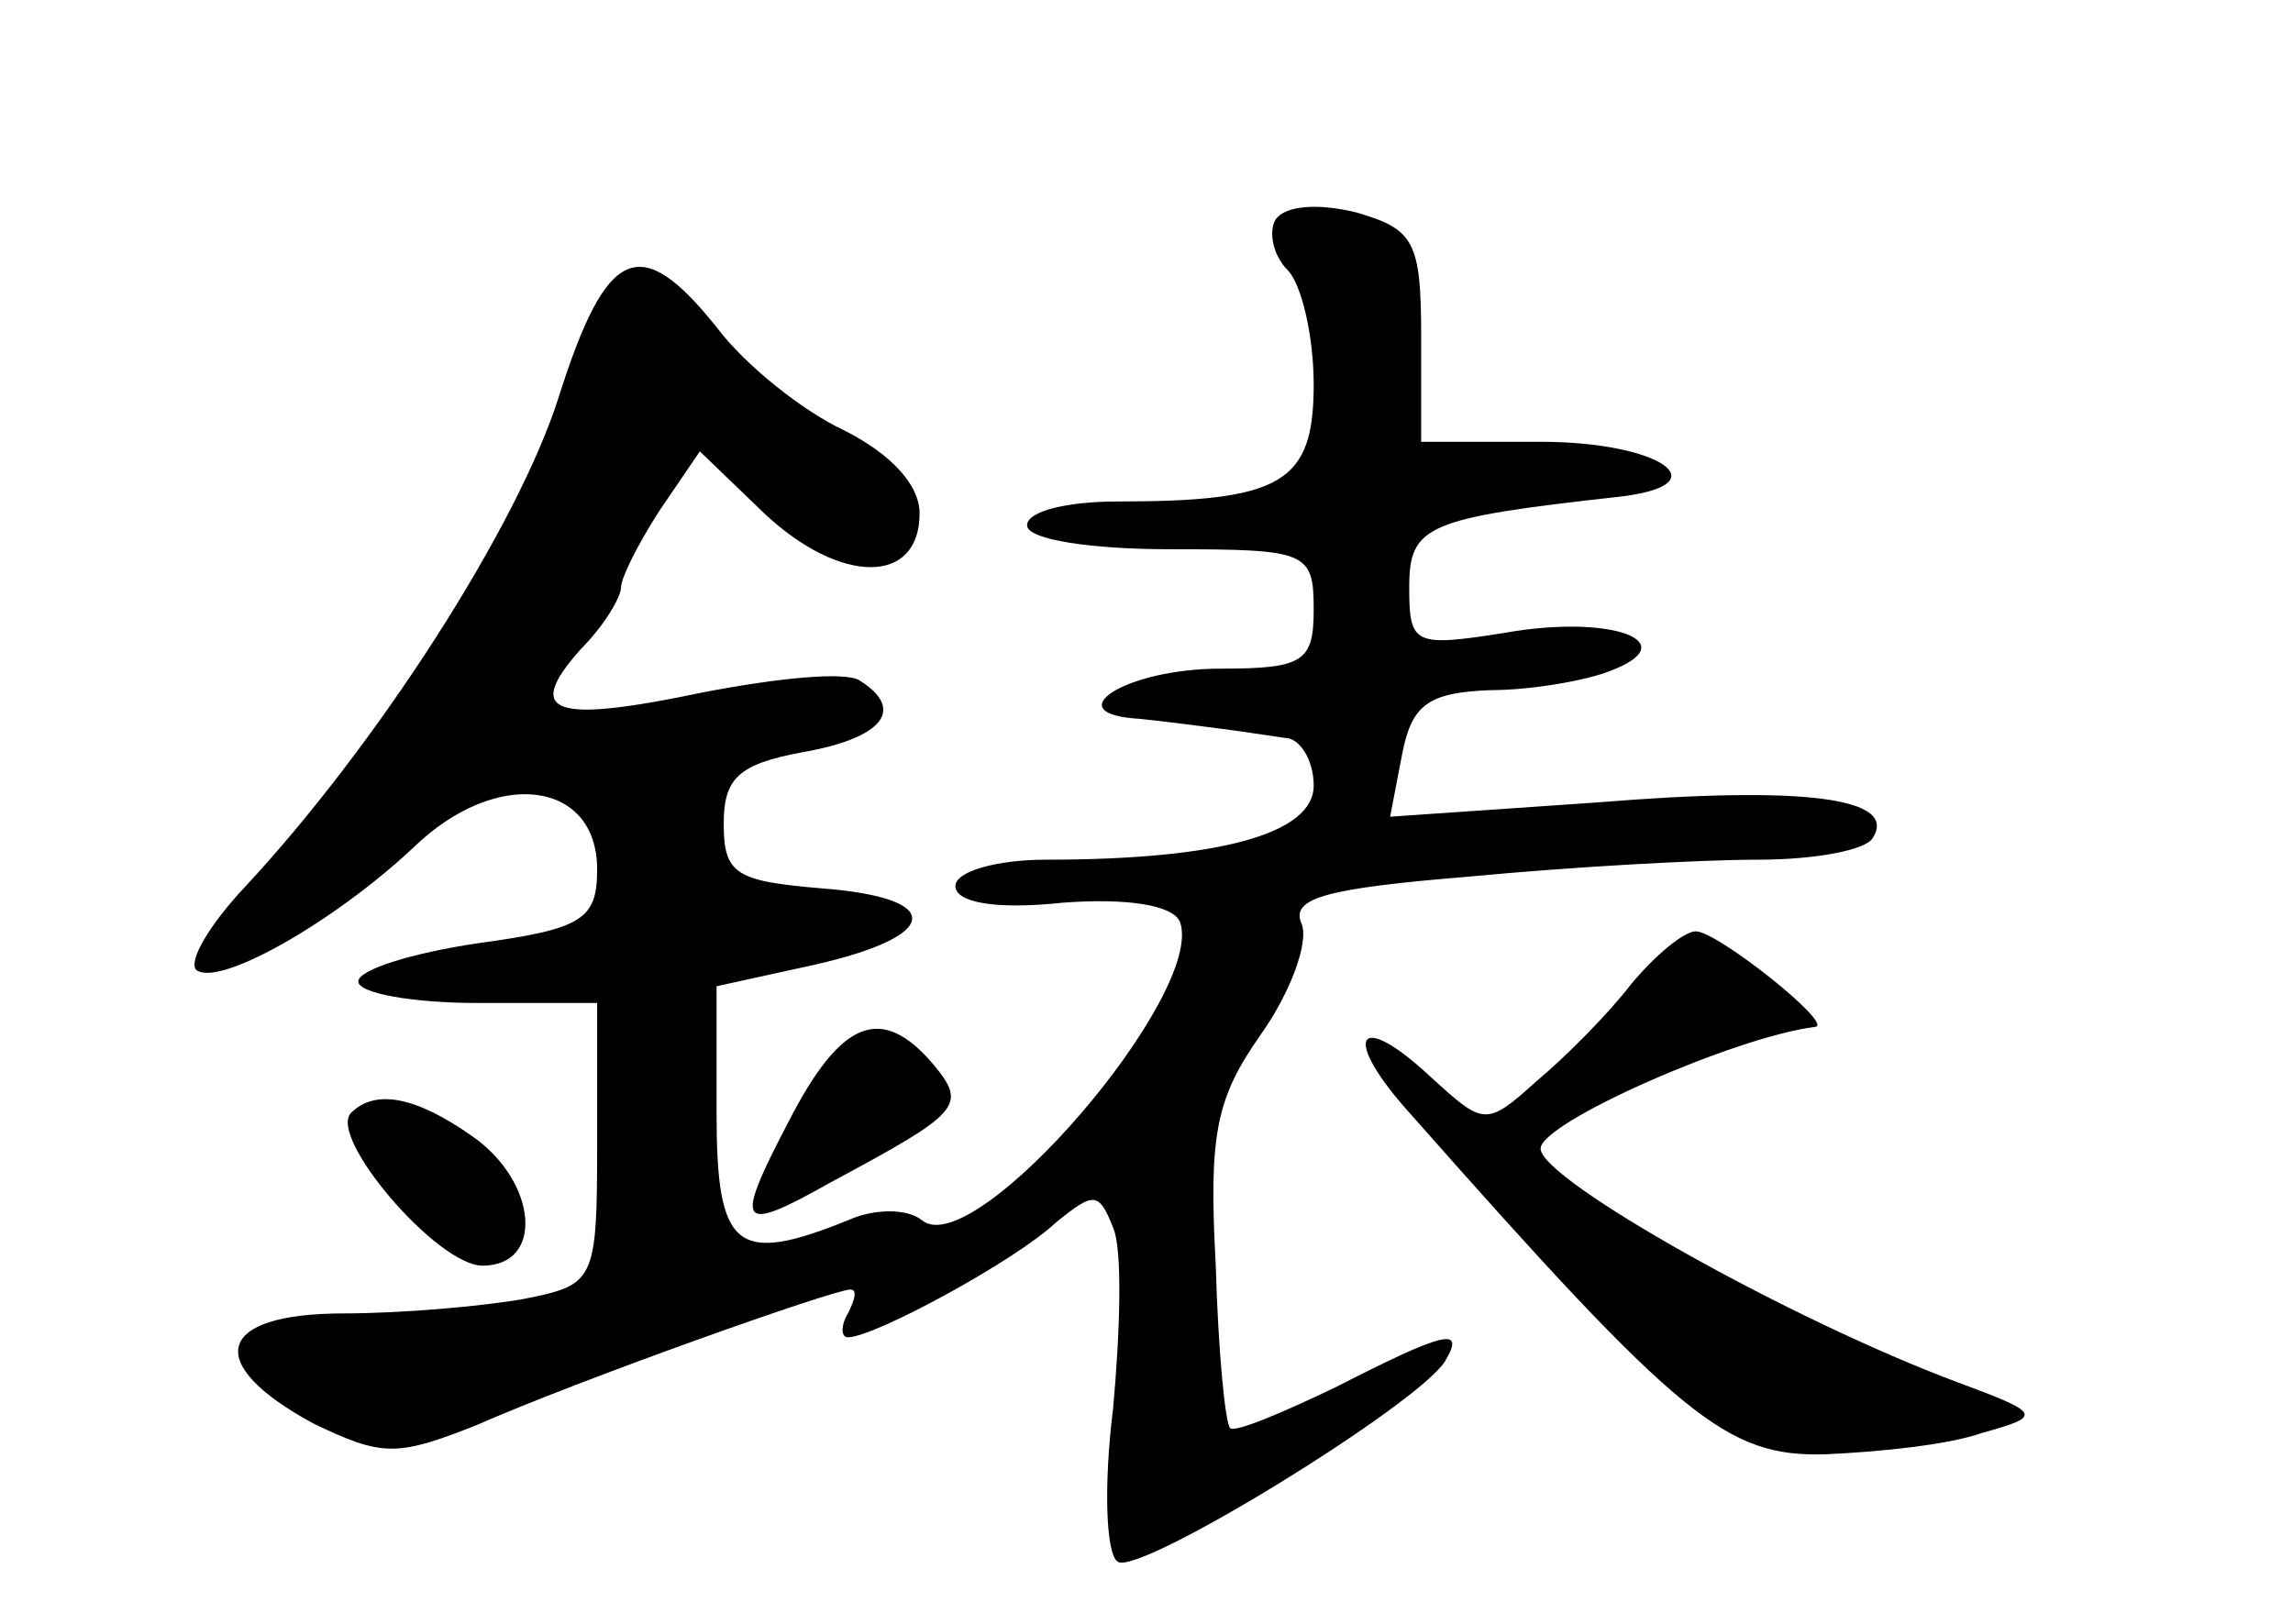 <?xml version="1.0" standalone="no"?>
<!DOCTYPE svg PUBLIC "-//W3C//DTD SVG 20010904//EN"
 "http://www.w3.org/TR/2001/REC-SVG-20010904/DTD/svg10.dtd">
<svg version="1.0" xmlns="http://www.w3.org/2000/svg"
 width="96pt" height="68pt" viewBox="0 0 96 68"
 preserveAspectRatio="xMidYMid meet">
<g transform="translate(0,68) scale(0.1,-0.1)"
fill="#000000" stroke="none">
<path d="M534 588 c-3 -5 -1 -15 5 -21 6 -6 11 -28 11 -48 0 -41 -13 -49 -82
-49 -21 0 -38 -4 -38 -10 0 -6 27 -10 60 -10 57 0 60 -1 60 -25 0 -22 -4 -25
-39 -25 -40 0 -69 -19 -34 -21 10 -1 25 -3 33 -4 8 -1 21 -3 28 -4 6 0 12 -9
12 -20 0 -20 -39 -31 -112 -31 -21 0 -38 -5 -38 -11 0 -7 17 -10 45 -7 27 2
46 -1 49 -8 11 -30 -86 -143 -108 -125 -6 5 -20 5 -31 0 -47 -19 -55 -12 -55
45 l0 53 41 9 c53 12 55 28 3 32 -36 3 -41 6 -41 27 0 19 6 25 33 30 34 6 43
18 24 30 -6 4 -35 1 -66 -5 -62 -13 -75 -9 -51 18 10 10 17 22 17 26 0 4 7 18
16 32 l17 25 27 -26 c32 -30 65 -30 65 0 0 12 -12 25 -32 35 -17 8 -41 27 -53
43 -32 40 -46 34 -66 -29 -17 -54 -76 -146 -132 -206 -14 -15 -23 -30 -20 -34
9 -8 58 20 91 51 35 34 77 28 77 -9 0 -21 -6 -25 -50 -31 -27 -4 -50 -11 -50
-16 0 -5 23 -9 50 -9 l50 0 0 -59 c0 -58 -1 -59 -31 -65 -17 -3 -51 -6 -75 -6
-54 0 -59 -21 -13 -46 29 -14 35 -14 68 -1 43 19 150 57 157 57 3 0 2 -4 -1
-10 -3 -5 -3 -10 0 -10 11 0 70 32 87 48 16 13 18 13 24 -2 4 -9 3 -43 0 -76
-4 -32 -3 -61 2 -64 9 -6 126 66 137 84 9 15 -1 12 -46 -11 -23 -11 -42 -19
-44 -17 -2 2 -5 32 -6 68 -3 55 0 70 19 97 12 17 20 38 17 46 -5 11 10 15 71
20 42 4 96 7 120 7 24 0 45 4 48 9 11 17 -29 22 -115 15 l-87 -6 5 26 c4 21
11 26 37 27 17 0 40 4 50 8 32 12 1 24 -44 16 -38 -6 -40 -5 -40 19 0 26 7 29
88 38 43 5 17 23 -33 23 l-50 0 0 44 c0 40 -3 45 -27 52 -16 4 -30 3 -34 -3z"/>
<path d="M683 268 c-10 -13 -28 -31 -40 -41 -21 -19 -22 -18 -44 2 -31 29 -38
17 -8 -16 113 -128 132 -143 173 -142 23 1 52 4 66 9 25 7 25 8 -10 21 -70 26
-175 85 -175 98 0 11 82 47 115 51 8 1 -41 40 -50 40 -5 0 -17 -10 -27 -22z"/>
<path d="M330 210 c-23 -44 -21 -47 18 -25 54 29 57 32 43 49 -22 26 -39 19
-61 -24z"/>
<path d="M147 214 c-10 -10 36 -64 55 -64 26 0 23 35 -4 54 -24 17 -41 20 -51
10z"/>
</g>
</svg>
